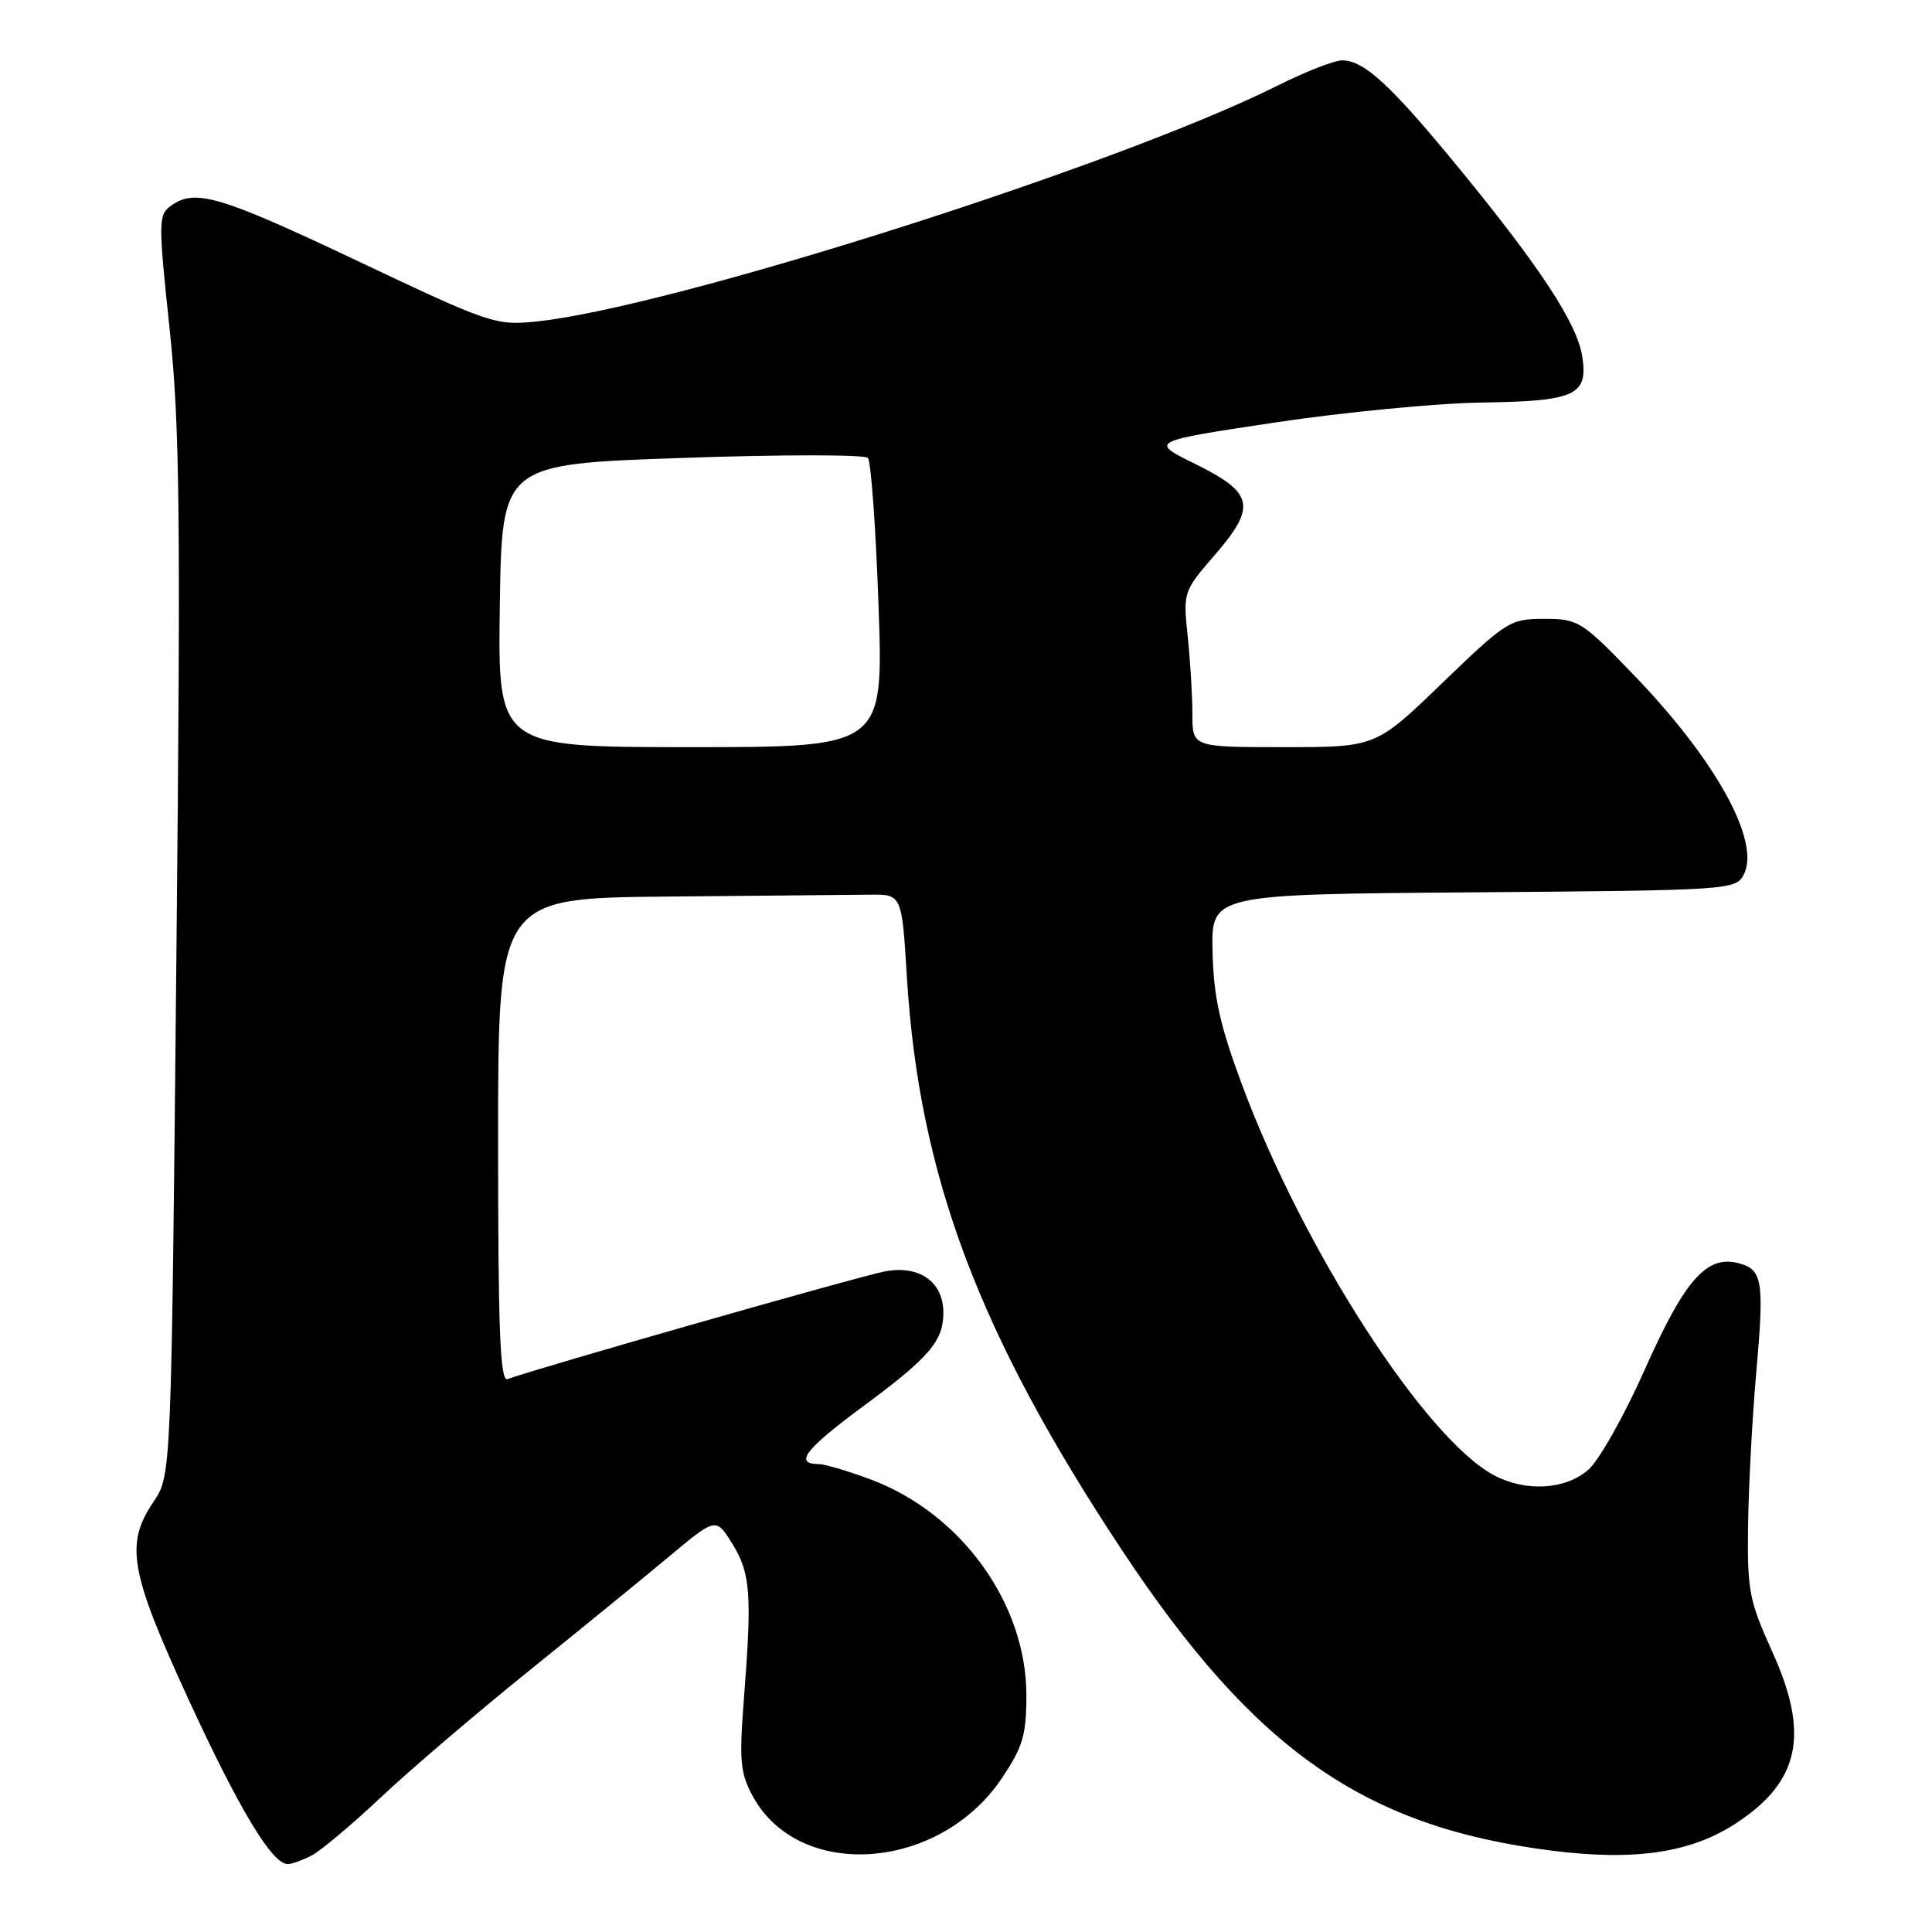 <?xml version="1.0" encoding="UTF-8" standalone="no"?>
<!DOCTYPE svg PUBLIC "-//W3C//DTD SVG 1.1//EN" "http://www.w3.org/Graphics/SVG/1.1/DTD/svg11.dtd" >
<svg xmlns="http://www.w3.org/2000/svg" xmlns:xlink="http://www.w3.org/1999/xlink" version="1.1" viewBox="0 0 256 256">
 <g >
 <path fill="currentColor"
d=" M 41.32 245.85 C 42.52 245.22 46.66 241.74 50.53 238.10 C 54.39 234.47 63.14 227.00 69.96 221.50 C 76.78 216.00 85.18 209.15 88.62 206.28 C 94.87 201.06 94.87 201.06 97.04 204.56 C 99.45 208.46 99.65 211.19 98.58 225.00 C 97.93 233.33 98.08 234.93 99.74 238.00 C 105.88 249.28 124.50 247.94 132.75 235.62 C 135.54 231.46 136.00 229.90 136.00 224.64 C 136.00 212.47 127.38 200.53 115.36 196.03 C 112.37 194.92 109.29 194.00 108.52 194.00 C 105.18 194.00 106.65 192.06 114.16 186.50 C 123.16 179.86 125.00 177.72 125.00 173.93 C 125.00 169.86 121.85 167.62 117.29 168.46 C 114.06 169.05 70.90 181.37 67.25 182.74 C 66.27 183.11 66.00 176.38 66.00 151.11 C 66.00 119.00 66.00 119.00 88.50 118.80 C 100.88 118.68 112.91 118.57 115.25 118.55 C 119.50 118.50 119.50 118.50 120.17 129.50 C 121.79 155.77 129.66 176.72 148.73 205.50 C 166.25 231.92 180.80 242.09 205.61 245.22 C 216.71 246.62 224.14 245.50 230.15 241.52 C 238.48 236.01 239.78 229.78 234.86 218.92 C 231.75 212.05 231.51 210.79 231.63 202.00 C 231.71 196.78 232.19 187.78 232.70 182.00 C 233.80 169.63 233.56 168.18 230.29 167.36 C 226.11 166.31 223.20 169.64 217.93 181.50 C 215.24 187.55 211.88 193.51 210.46 194.75 C 207.45 197.38 202.28 197.71 198.08 195.54 C 188.99 190.84 172.66 165.57 164.52 143.59 C 161.62 135.77 160.81 132.08 160.67 126.09 C 160.50 118.50 160.50 118.50 195.22 118.24 C 228.99 117.98 229.97 117.92 231.03 115.94 C 233.38 111.55 227.34 100.63 216.20 89.14 C 209.57 82.29 209.10 82.00 204.61 82.00 C 200.10 82.00 199.62 82.30 191.11 90.50 C 182.30 99.00 182.30 99.00 170.15 99.00 C 158.00 99.00 158.00 99.00 158.00 94.65 C 158.00 92.25 157.72 87.62 157.38 84.35 C 156.76 78.46 156.80 78.35 160.93 73.58 C 166.53 67.11 166.15 65.31 158.40 61.49 C 152.30 58.49 152.30 58.49 168.90 55.99 C 178.03 54.62 190.35 53.43 196.29 53.34 C 208.82 53.16 210.49 52.38 209.64 47.14 C 208.93 42.81 204.06 35.38 193.36 22.33 C 184.28 11.26 180.75 8.00 177.84 8.00 C 176.80 8.00 172.92 9.52 169.23 11.37 C 148.20 21.90 88.82 40.79 71.00 42.61 C 65.69 43.15 64.88 42.87 47.38 34.58 C 29.09 25.92 25.82 24.95 22.63 27.28 C 20.98 28.49 20.97 29.37 22.47 43.53 C 23.83 56.40 23.96 68.12 23.37 127.00 C 22.70 195.50 22.70 195.50 20.35 198.98 C 16.55 204.61 17.19 208.23 24.93 225.07 C 31.68 239.73 36.05 247.00 38.12 247.00 C 38.67 247.00 40.11 246.48 41.32 245.85 Z  M 66.23 80.25 C 66.50 61.50 66.50 61.50 90.38 60.68 C 103.51 60.22 114.59 60.22 115.00 60.68 C 115.41 61.13 116.05 69.94 116.41 80.25 C 117.07 99.00 117.07 99.00 91.51 99.00 C 65.96 99.00 65.96 99.00 66.23 80.25 Z "/>
</g>
</svg>